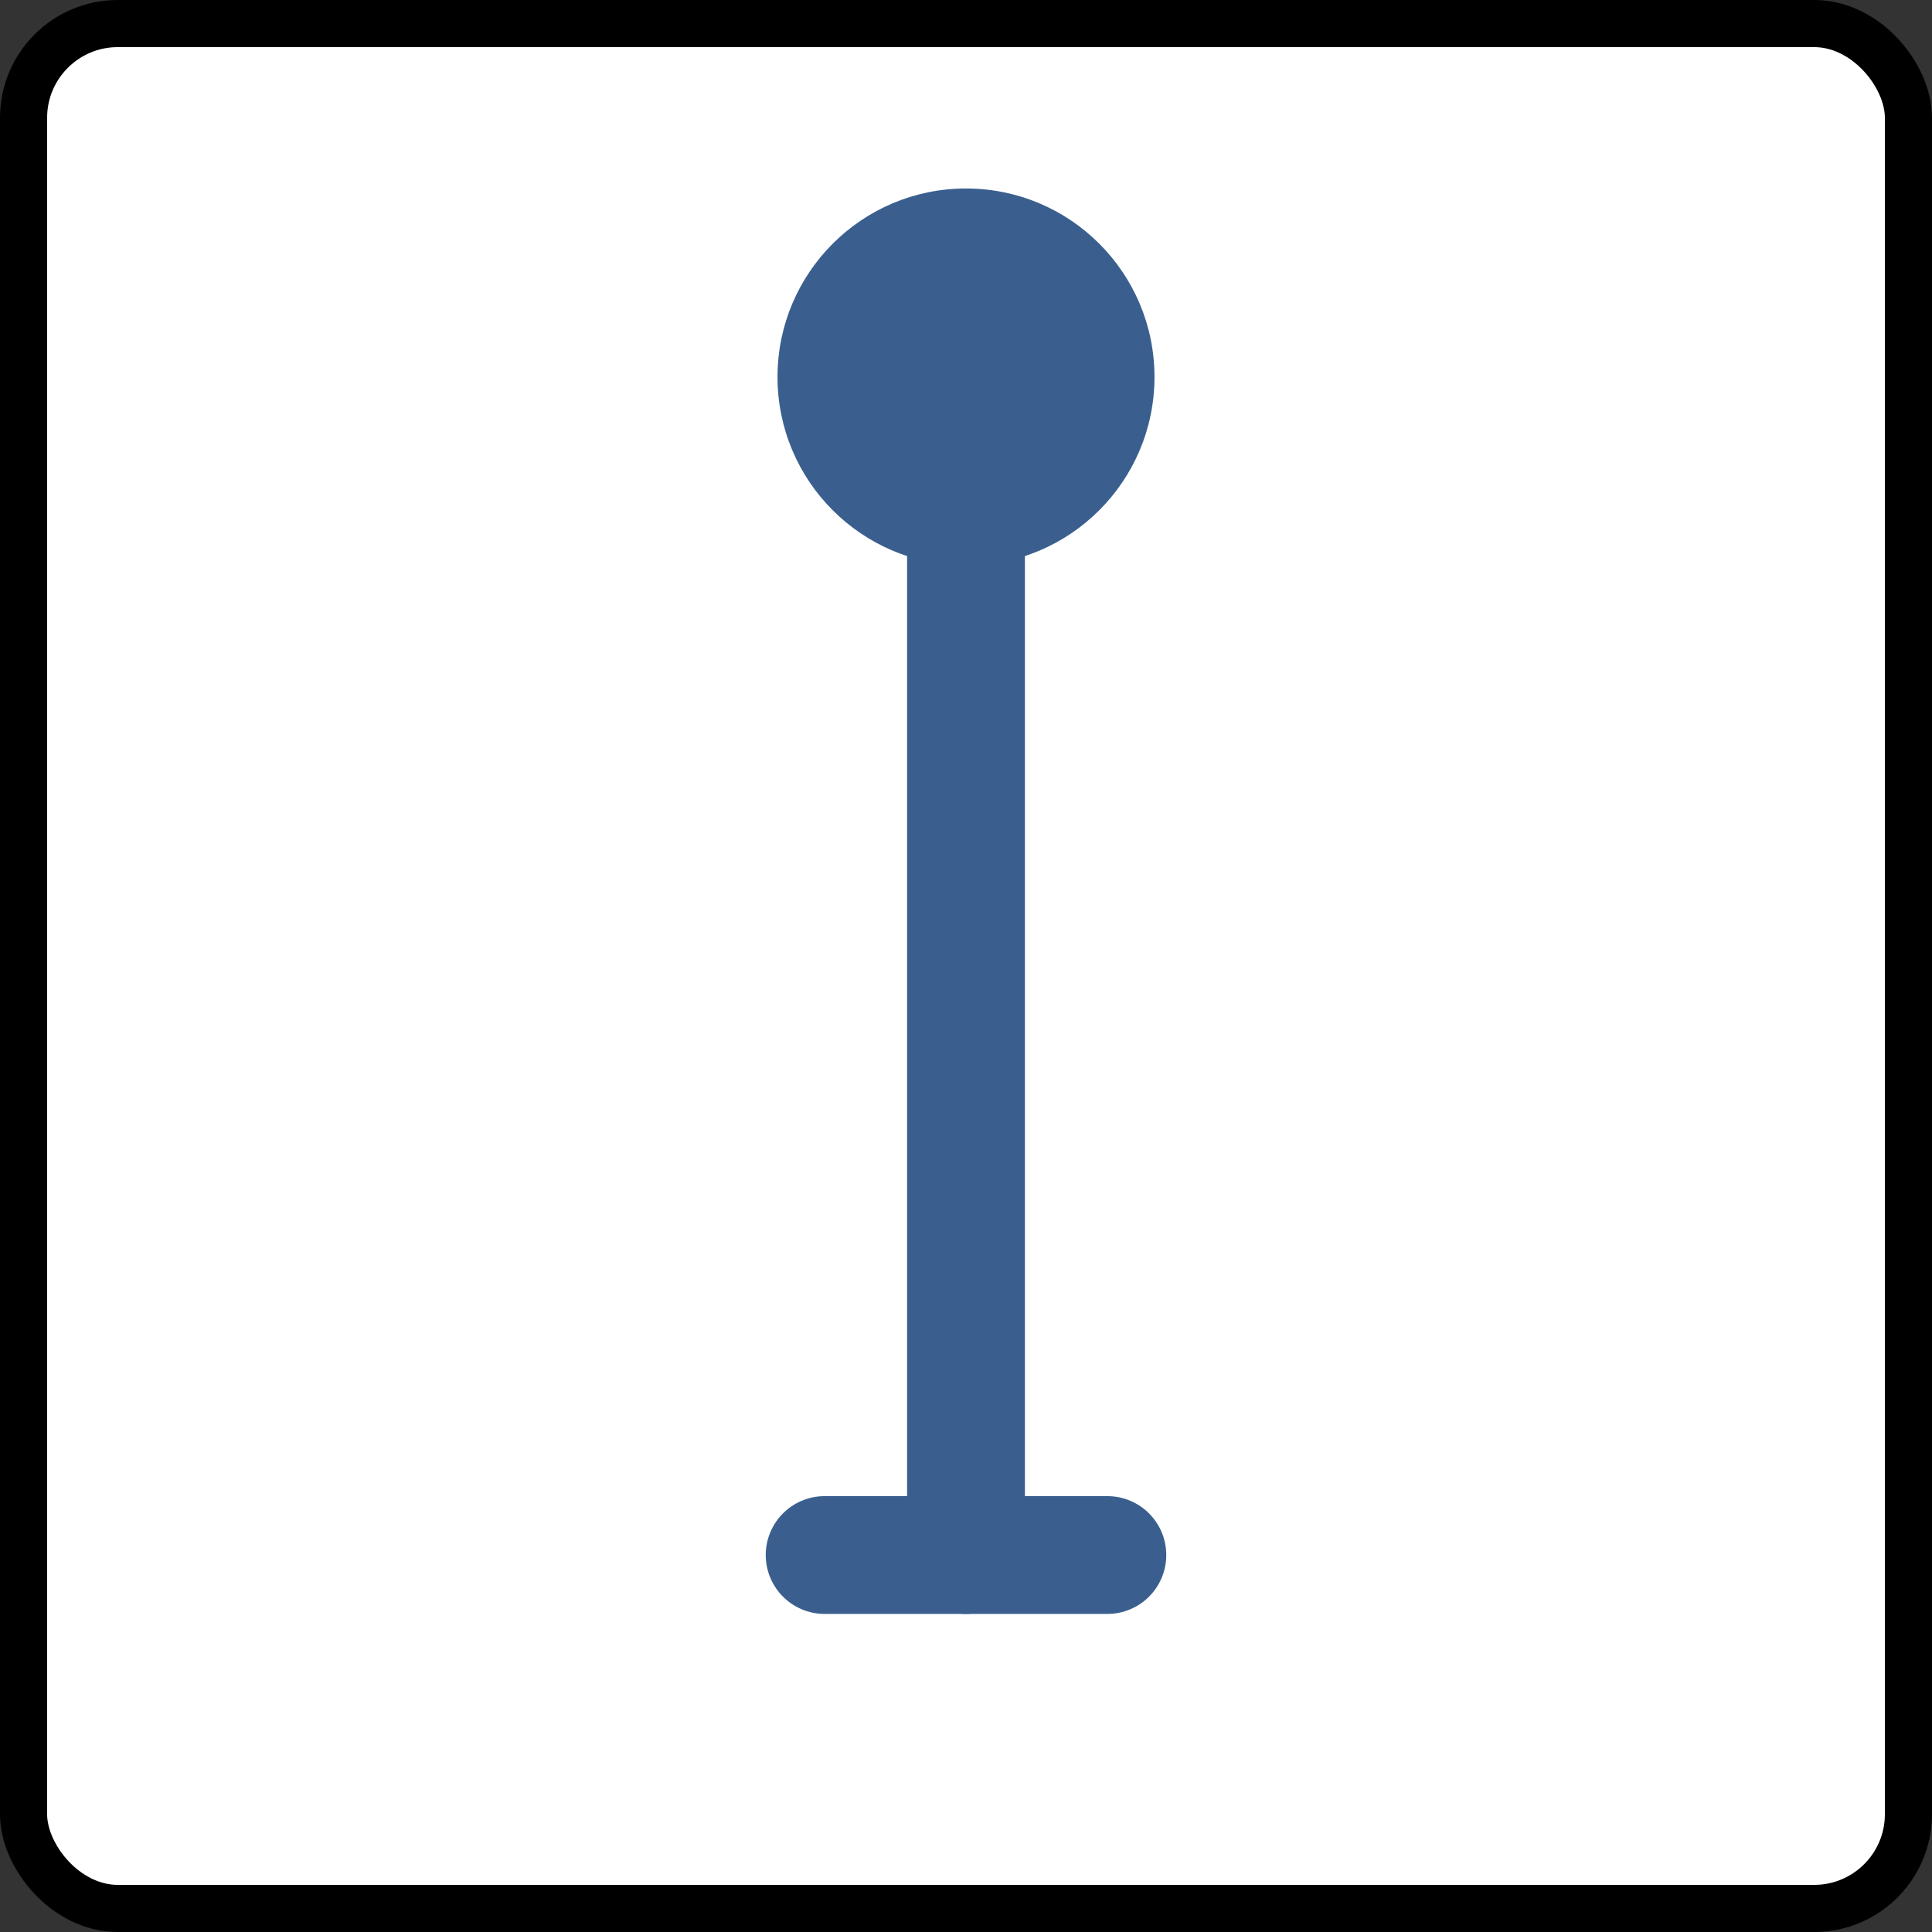 <svg xmlns="http://www.w3.org/2000/svg" width="82" height="82" viewBox="0 0 82 82">
	<rect x="0" y="0" width="82" height="82" fill="#333333" stroke="none"/>
	<rect x="1" y="1" width="80" height="80" rx="4" ry="4" fill="white" stroke="black" stroke-width="2"/>
	<path d="M41 16 V66" fill="none" stroke="#3a5f8f" stroke-width="5" stroke-linecap="round" stroke-linejoin="round"/>
	<circle cx="41" cy="16" r="8" fill="#3a5f8f"/>
	<line x1="35" y1="66" x2="47" y2="66" stroke="#3a5f8f" stroke-width="5" stroke-linecap="round"/>
</svg>
